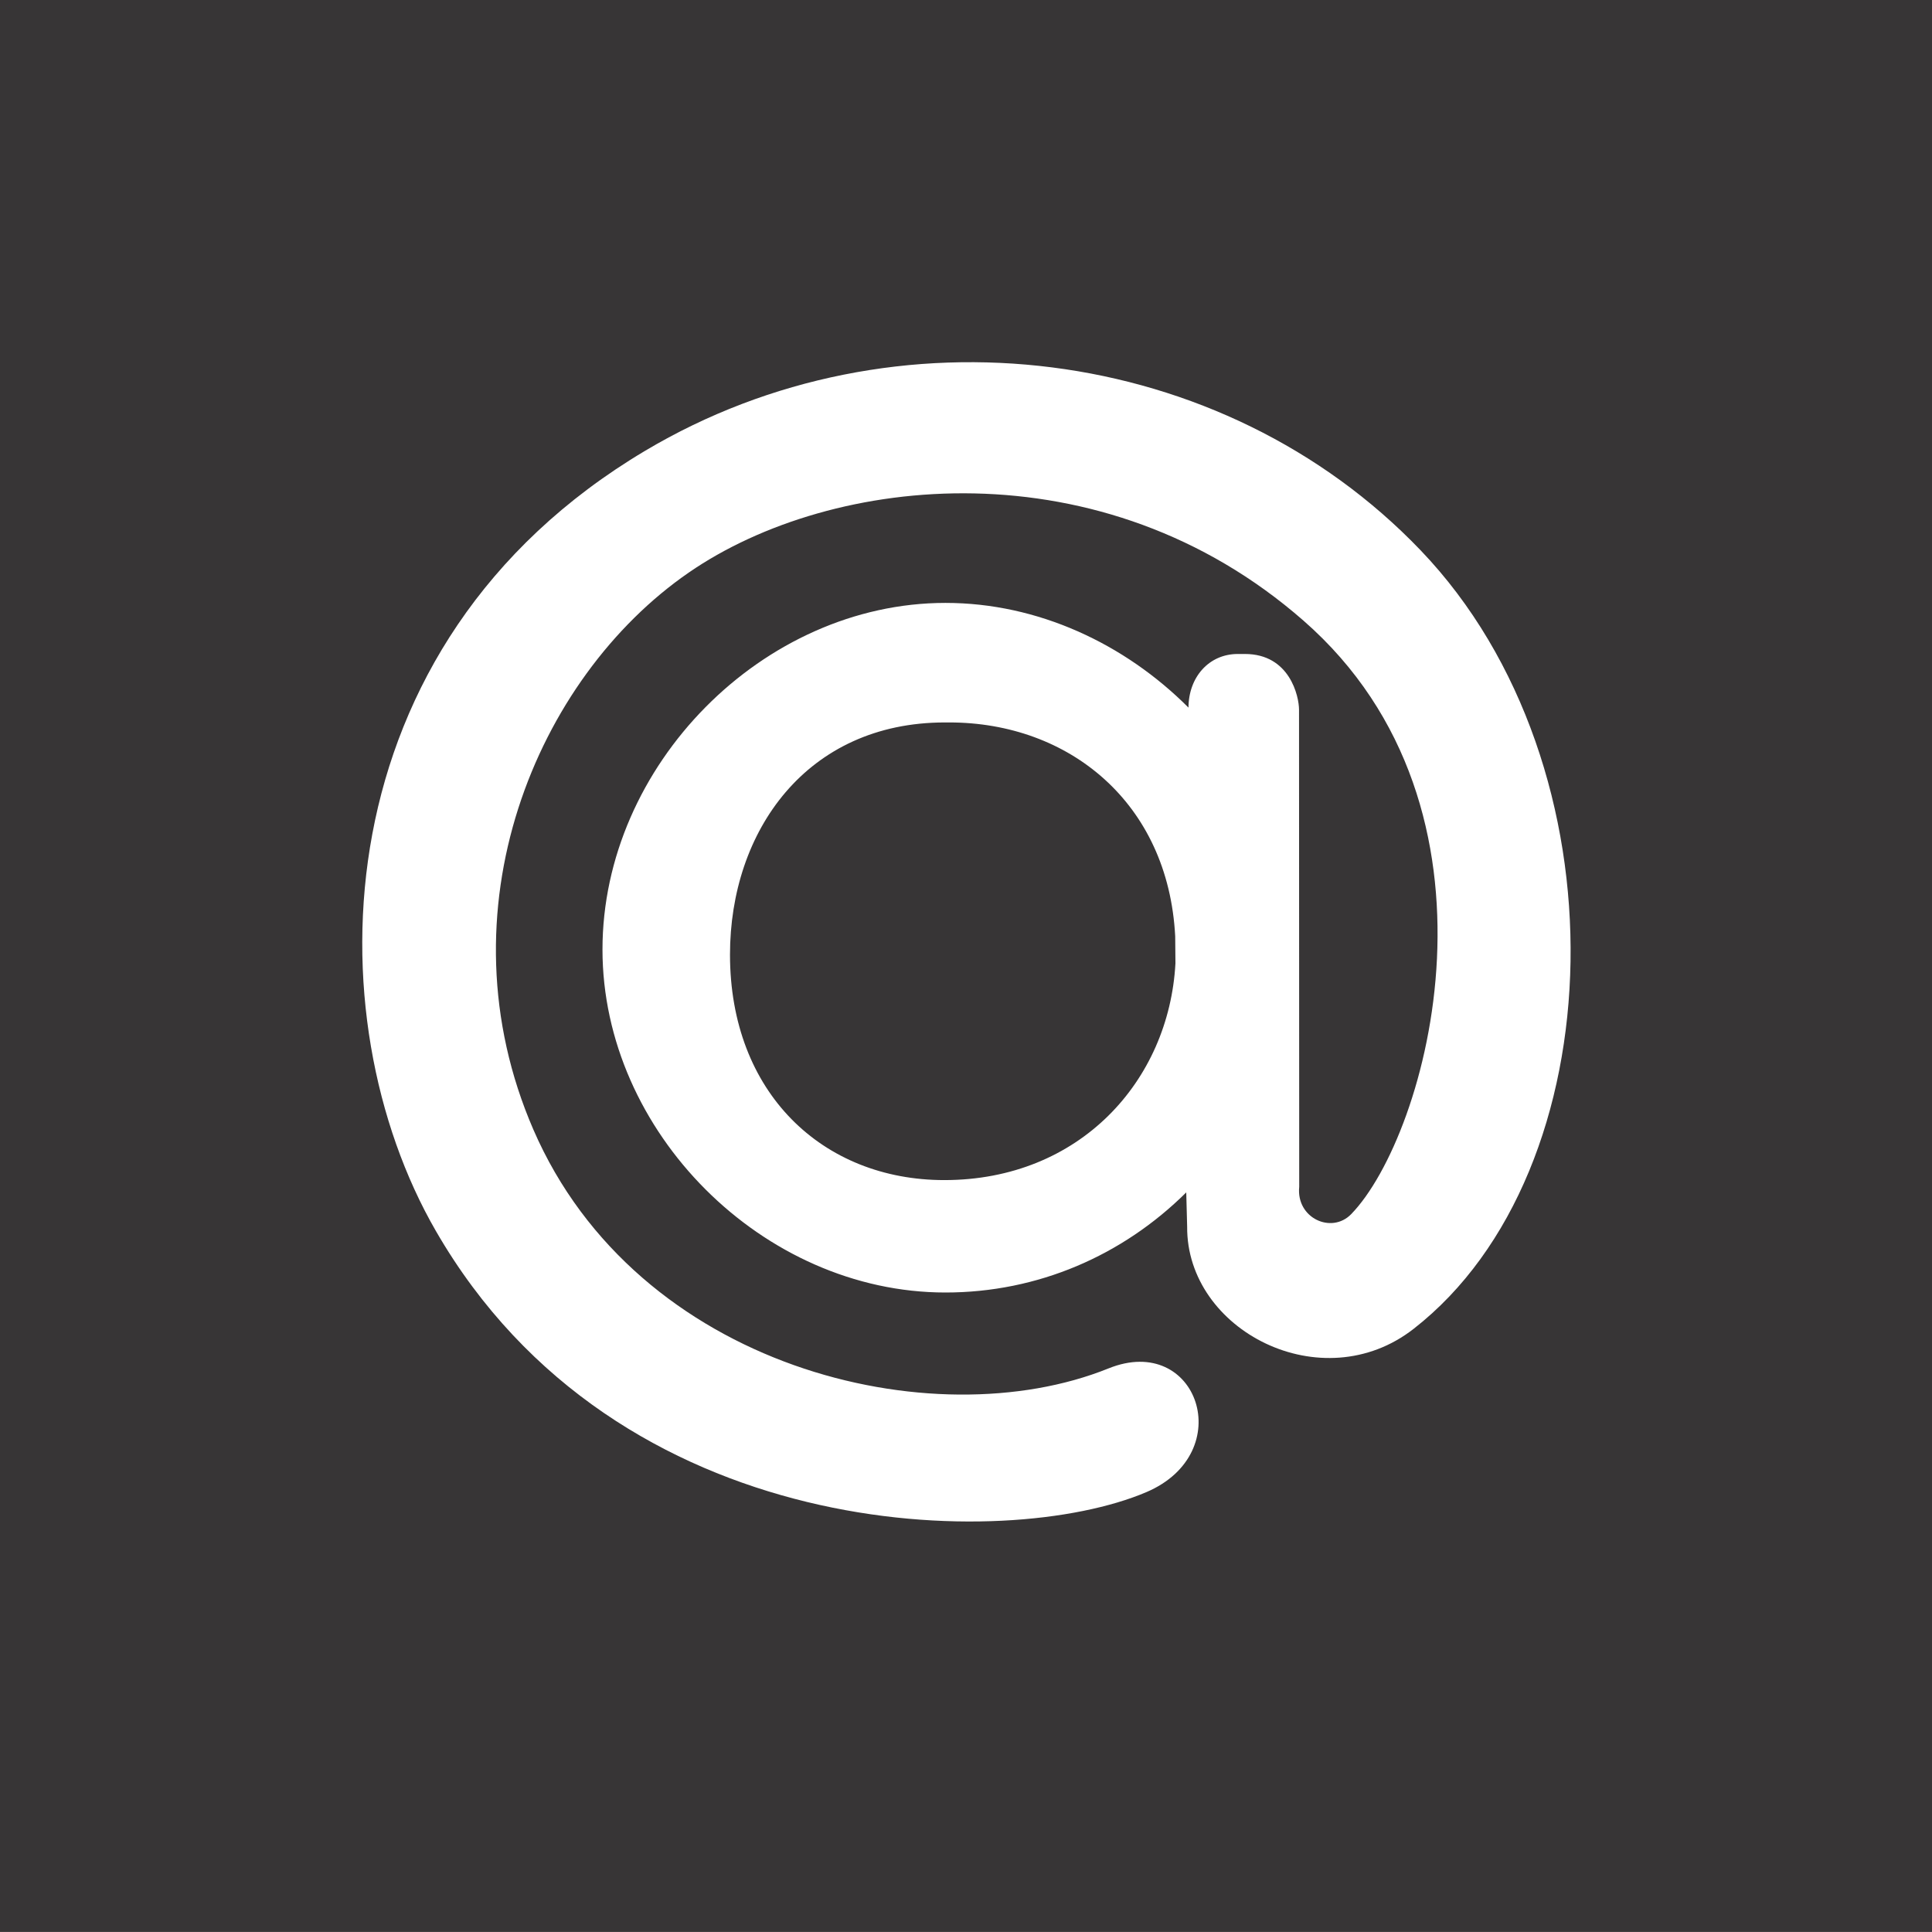 <?xml version="1.0" encoding="UTF-8" standalone="no"?>
<!-- Created with Inkscape (http://www.inkscape.org/) -->

<svg
   xmlns:dc="http://purl.org/dc/elements/1.1/"
   xmlns:cc="http://creativecommons.org/ns#"
   xmlns:rdf="http://www.w3.org/1999/02/22-rdf-syntax-ns#"
   xmlns:svg="http://www.w3.org/2000/svg"
   xmlns="http://www.w3.org/2000/svg"
   xmlns:sodipodi="http://sodipodi.sourceforge.net/DTD/sodipodi-0.dtd"
   xmlns:inkscape="http://www.inkscape.org/namespaces/inkscape"
   id="svg2"
   version="1.1"
   inkscape:version="0.91 r13725"
   xml:space="preserve"
   width="40"
   height="40"
   viewBox="0 0 40 40"
   sodipodi:docname="mail.svg"><defs
     id="defs6"><clipPath
       clipPathUnits="userSpaceOnUse"
       id="clipPath16"><path
         d="M 0,32 32,32 32,0 0,0 0,32 Z"
         id="path18"
         inkscape:connector-curvature="0" /></clipPath></defs><sodipodi:namedview
     pagecolor="#ffffff"
     bordercolor="#666666"
     borderopacity="1"
     objecttolerance="10"
     gridtolerance="10"
     guidetolerance="10"
     inkscape:pageopacity="0"
     inkscape:pageshadow="2"
     inkscape:window-width="1391"
     inkscape:window-height="707"
     id="namedview4"
     showgrid="false"
     inkscape:zoom="5.9"
     inkscape:cx="-1.1016949"
     inkscape:cy="20"
     inkscape:window-x="0"
     inkscape:window-y="0"
     inkscape:window-maximized="0"
     inkscape:current-layer="g10" /><g
     id="g10"
     inkscape:groupmode="layer"
     inkscape:label="Vector Smart Object12"
     transform="matrix(1.25,0,0,-1.25,0,40)"><g
       id="g12"><g
         id="g14"
         clip-path="url(#clipPath16)"><g
           id="g20"
           transform="translate(23.415,9.99)" /><g
           id="g24"
           transform="translate(15.724,20.034)"><path
             id="path26"
             style="fill:#373536;fill-opacity:1;fill-rule:nonzero;stroke:none"
             d="m 0,0 -0.074,0 c -2.289,0 -3.559,-1.8 -3.559,-3.845 0,-2.29 1.535,-3.735 3.55,-3.735 2.244,0 3.722,1.644 3.828,3.59 L 3.741,-3.542 C 3.626,-1.331 1.983,0 0,0 m 7.691,-10.043 c -1.515,-1.184 -3.766,-0.032 -3.752,1.693 l -0.015,0.566 c -1.055,-1.047 -2.459,-1.658 -3.988,-1.658 -3.022,0 -5.681,2.658 -5.681,5.681 0,3.051 2.659,5.741 5.681,5.741 1.529,0 2.968,-0.675 4.025,-1.734 l 0,-0.004 c 0,0.509 0.34,0.892 0.816,0.892 l 0.119,0 c 0.743,0 0.896,-0.702 0.896,-0.924 l 0.003,-7.903 c -0.052,-0.517 0.535,-0.785 0.86,-0.452 1.268,1.304 2.786,6.704 -0.789,9.831 -3.332,2.917 -7.803,2.437 -10.181,0.797 -2.529,-1.743 -4.146,-5.602 -2.575,-9.226 1.713,-3.953 6.614,-5.131 9.527,-3.956 1.476,0.595 2.156,-1.399 0.625,-2.05 -2.315,-0.986 -8.758,-0.887 -11.767,4.327 -2.034,3.521 -1.926,9.713 3.467,12.922 4.126,2.456 9.566,1.776 12.845,-1.65 3.428,-3.58 3.229,-10.286 -0.116,-12.893 m -23.415,-9.99 32,0 0,32 -32,0 0,-32 z" />
             </g></g></g></g></svg>